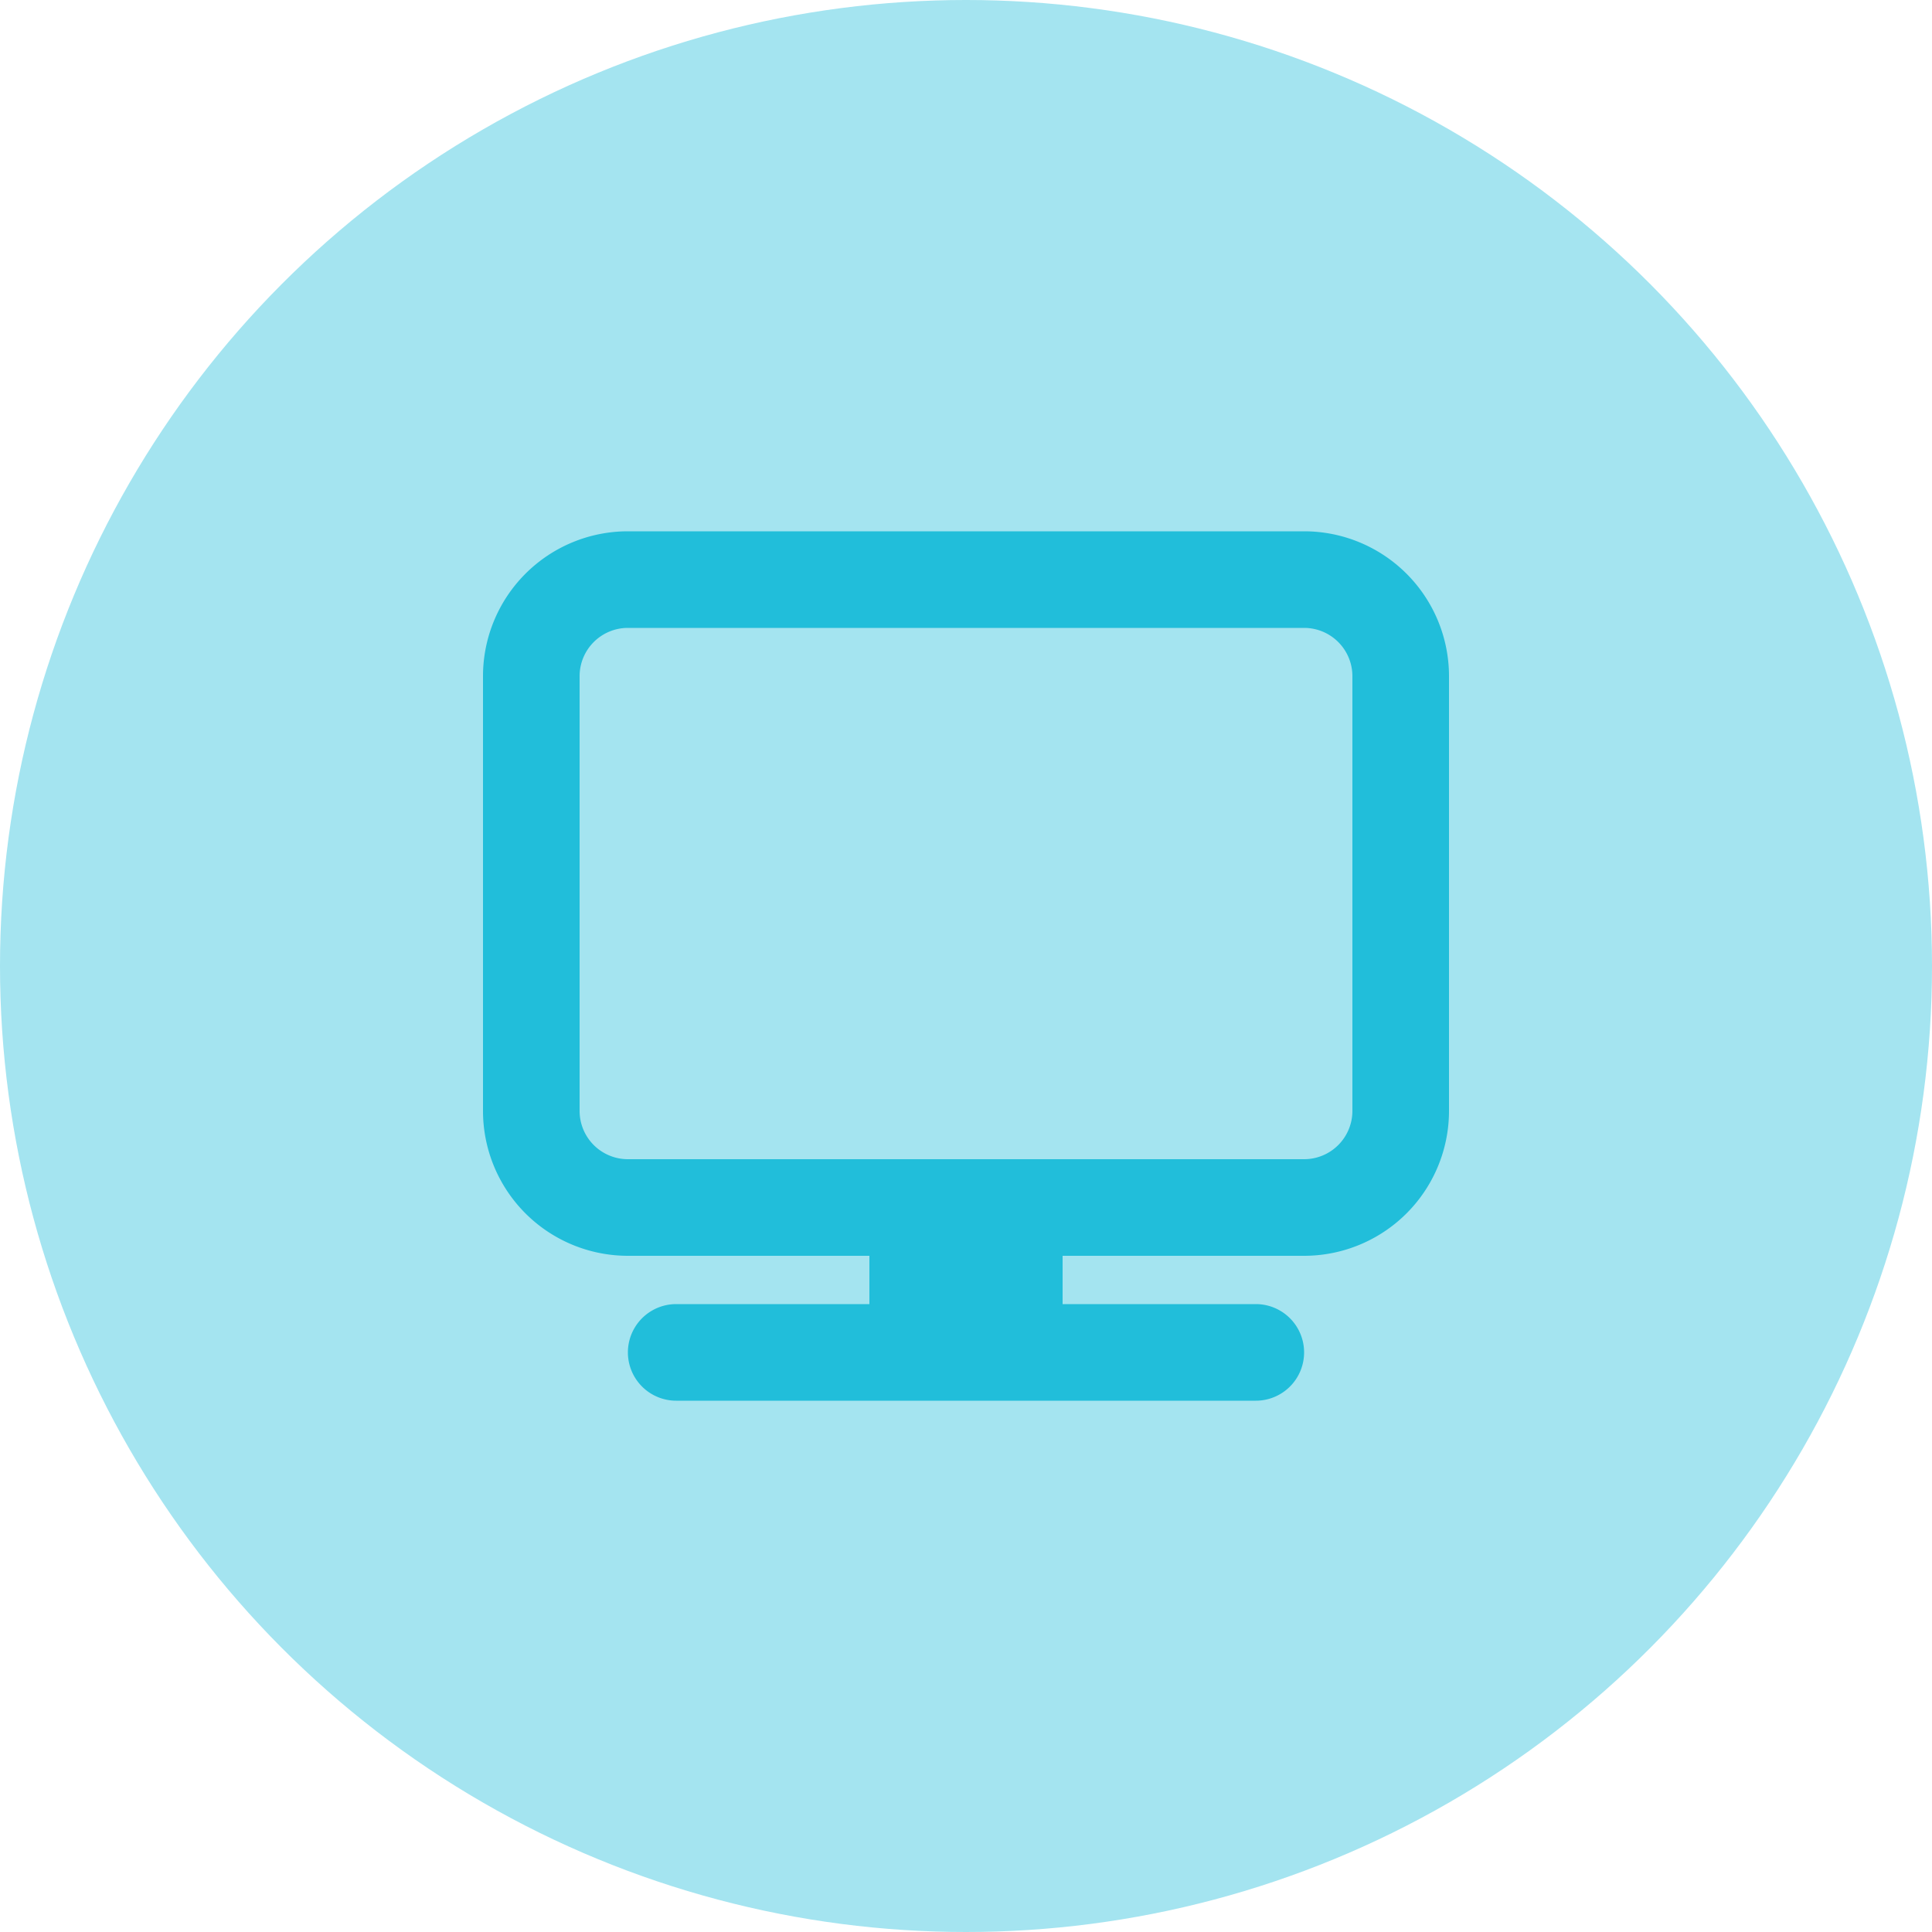 <svg width="40" height="40" xmlns="http://www.w3.org/2000/svg"><g fill="none" fill-rule="evenodd"><circle fill="#A4E4F0" cx="20" cy="20" r="20"/><path d="M18 27v-1h-5a3 3 0 0 1-3-3v-9a3 3 0 0 1 3-3h14a3 3 0 0 1 3 3v9a3 3 0 0 1-3 3h-5v1h4a1 1 0 0 1 0 2H14a1 1 0 0 1 0-2h4zm10-13a1 1 0 0 0-1-1H13a1 1 0 0 0-1 1v9a1 1 0 0 0 1 1h14a1 1 0 0 0 1-1v-9z" fill="#21BEDA"/></g></svg>